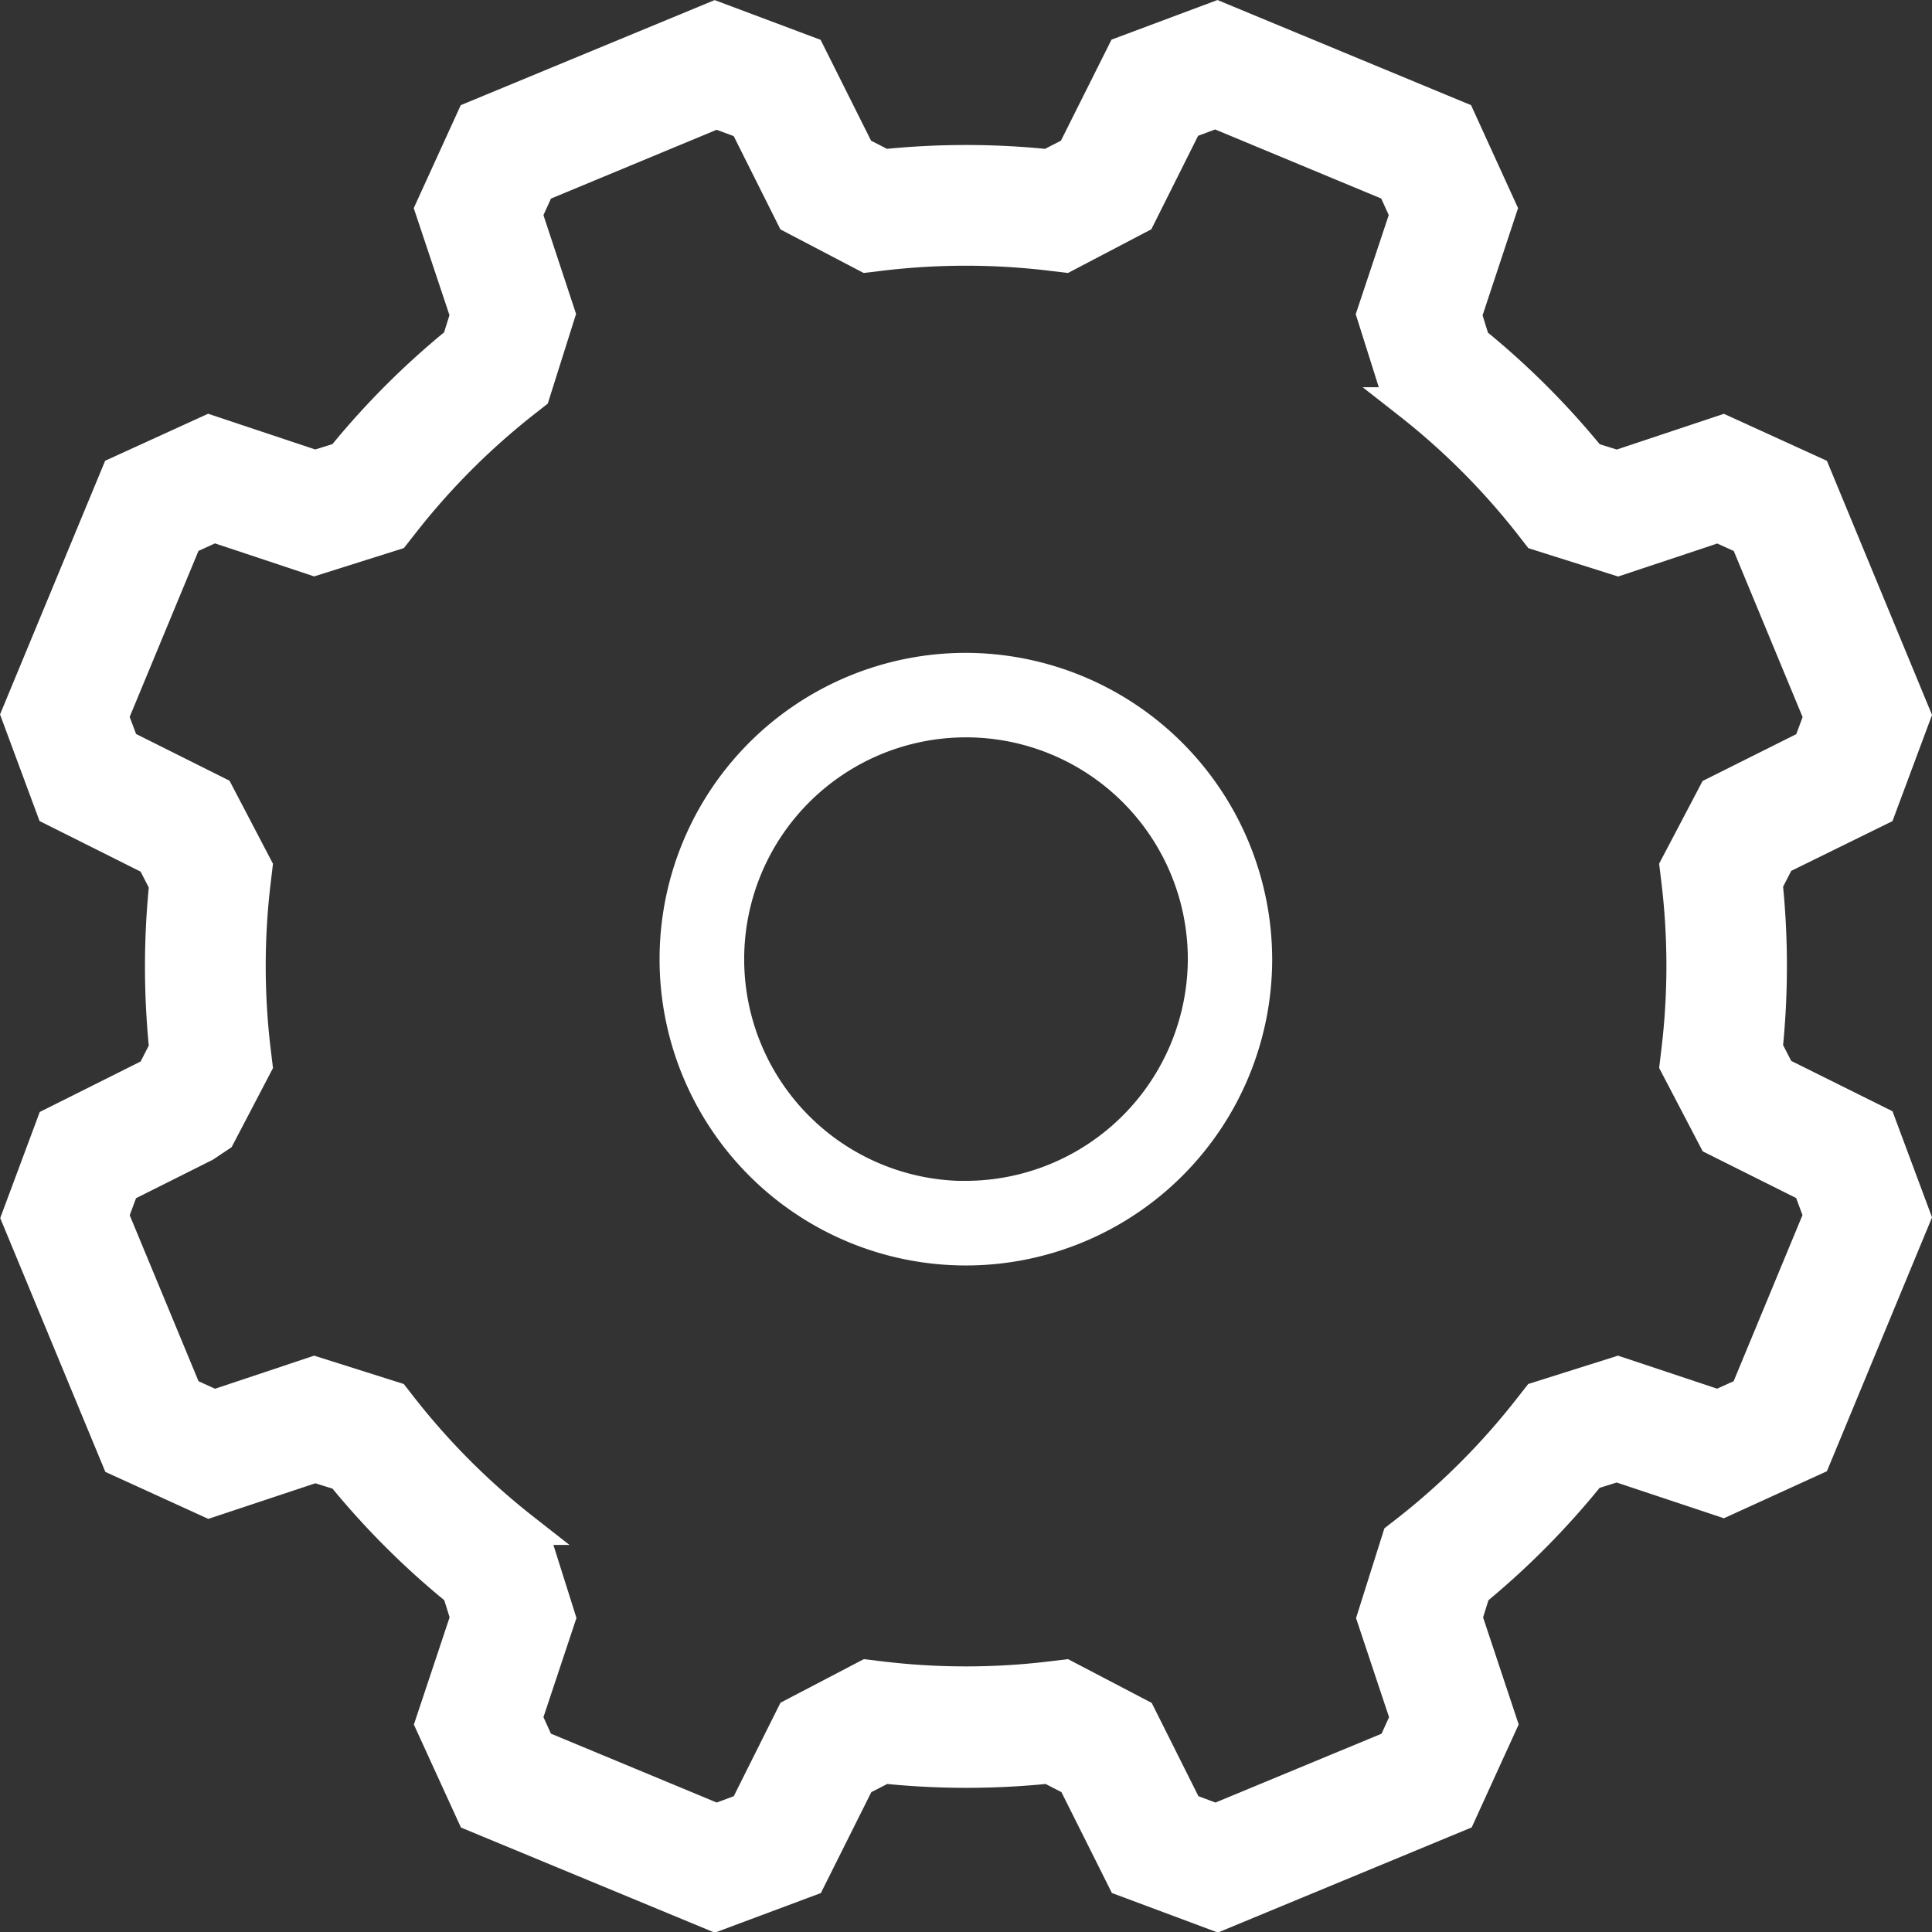 <svg xmlns="http://www.w3.org/2000/svg" width="30.528" height="30.531" viewBox="0 0 30.528 30.531">
  <rect x="0" y="0" width="30.528" height="30.531" fill="#333333" stroke="none"/>
  <g id="iconfinder_1976051_config_configuration_settings_icon" transform="translate(0.269 0.269)">
    <path id="Path_3082" data-name="Path 3082" d="M31.585,14.8l.556-1.492L30.555,9.474l-1.448-.661-1.676.559-.419-.131a12.665,12.665,0,0,0-1.836-1.833l-.131-.422L25.6,5.309l-.661-1.448L21.114,2.275l-1.49.557-.792,1.582-.39.2a12.628,12.628,0,0,0-2.594,0l-.39-.2-.79-1.579-1.49-.559L9.348,3.861,8.687,5.309l.559,1.675-.132.42A12.589,12.589,0,0,0,7.28,9.24l-.42.131L5.184,8.812l-1.448.661L2.15,13.3,2.706,14.8l1.582.792.2.39a12.736,12.736,0,0,0,0,2.594l-.2.39-1.579.79-.556,1.492,1.586,3.829,1.448.661,1.675-.557.419.131a12.665,12.665,0,0,0,1.836,1.833l.131.419-.559,1.678.662,1.448,3.829,1.586,1.492-.557.79-1.58.39-.2a12.642,12.642,0,0,0,2.6,0l.388.2.79,1.579,1.49.556,3.829-1.586.661-1.448-.557-1.675.131-.419A12.664,12.664,0,0,0,27.01,25.3l.419-.131,1.678.559,1.448-.661,1.586-3.83-.556-1.492L30,18.957l-.2-.388a12.75,12.75,0,0,0,0-2.6l.2-.39Zm-2.617-.266L28.355,15.7l.026.216a11.25,11.25,0,0,1,0,2.7l-.026.218.615,1.177,1.492.746.169.454-1.163,2.806-.44.2-1.583-.527-1.267.4-.135.172a11.243,11.243,0,0,1-1.9,1.909l-.172.134-.4,1.267.527,1.582-.2.44-2.806,1.163-.454-.169-.746-1.49L18.71,28.48l-.216.026a11.262,11.262,0,0,1-2.7,0l-.216-.026-1.177.615-.746,1.493-.454.169L10.4,29.593l-.2-.44.527-1.583-.4-1.267-.172-.135a11.252,11.252,0,0,1-1.909-1.906l-.134-.172-1.265-.4-1.582.528-.44-.2L3.662,21.213l.169-.454,1.288-.645.23-.154.588-1.124-.026-.216a11.249,11.249,0,0,1,0-2.7l.026-.218L5.324,14.53l-1.492-.746-.171-.454,1.163-2.806.44-.2,1.583.527,1.267-.4.135-.172a11.243,11.243,0,0,1,1.9-1.909l.172-.135.4-1.267L10.2,5.391l.2-.44L13.2,3.788l.454.169.746,1.49,1.175.615.216-.026a11.249,11.249,0,0,1,2.7,0l.218.026,1.177-.617.747-1.493.454-.169L23.893,4.95l.2.44-.527,1.583.4,1.267.172.135a11.252,11.252,0,0,1,1.909,1.906l.134.172,1.267.4,1.582-.527.44.2,1.163,2.806-.169.454Z" transform="translate(-2.15 -2.275)" fill="#fff" stroke="#fff" stroke-width="0.5"/>
    <path id="Path_3083" data-name="Path 3083" d="M11.514,7a4.59,4.59,0,1,0,4.6,4.59A4.6,4.6,0,0,0,11.514,7Zm0,8.345a3.755,3.755,0,1,1,3.767-3.755A3.765,3.765,0,0,1,11.514,15.343Z" transform="translate(3.469 3.297)" fill="#fff" stroke="#fff" stroke-width="0.5"/>
  </g>
</svg>
